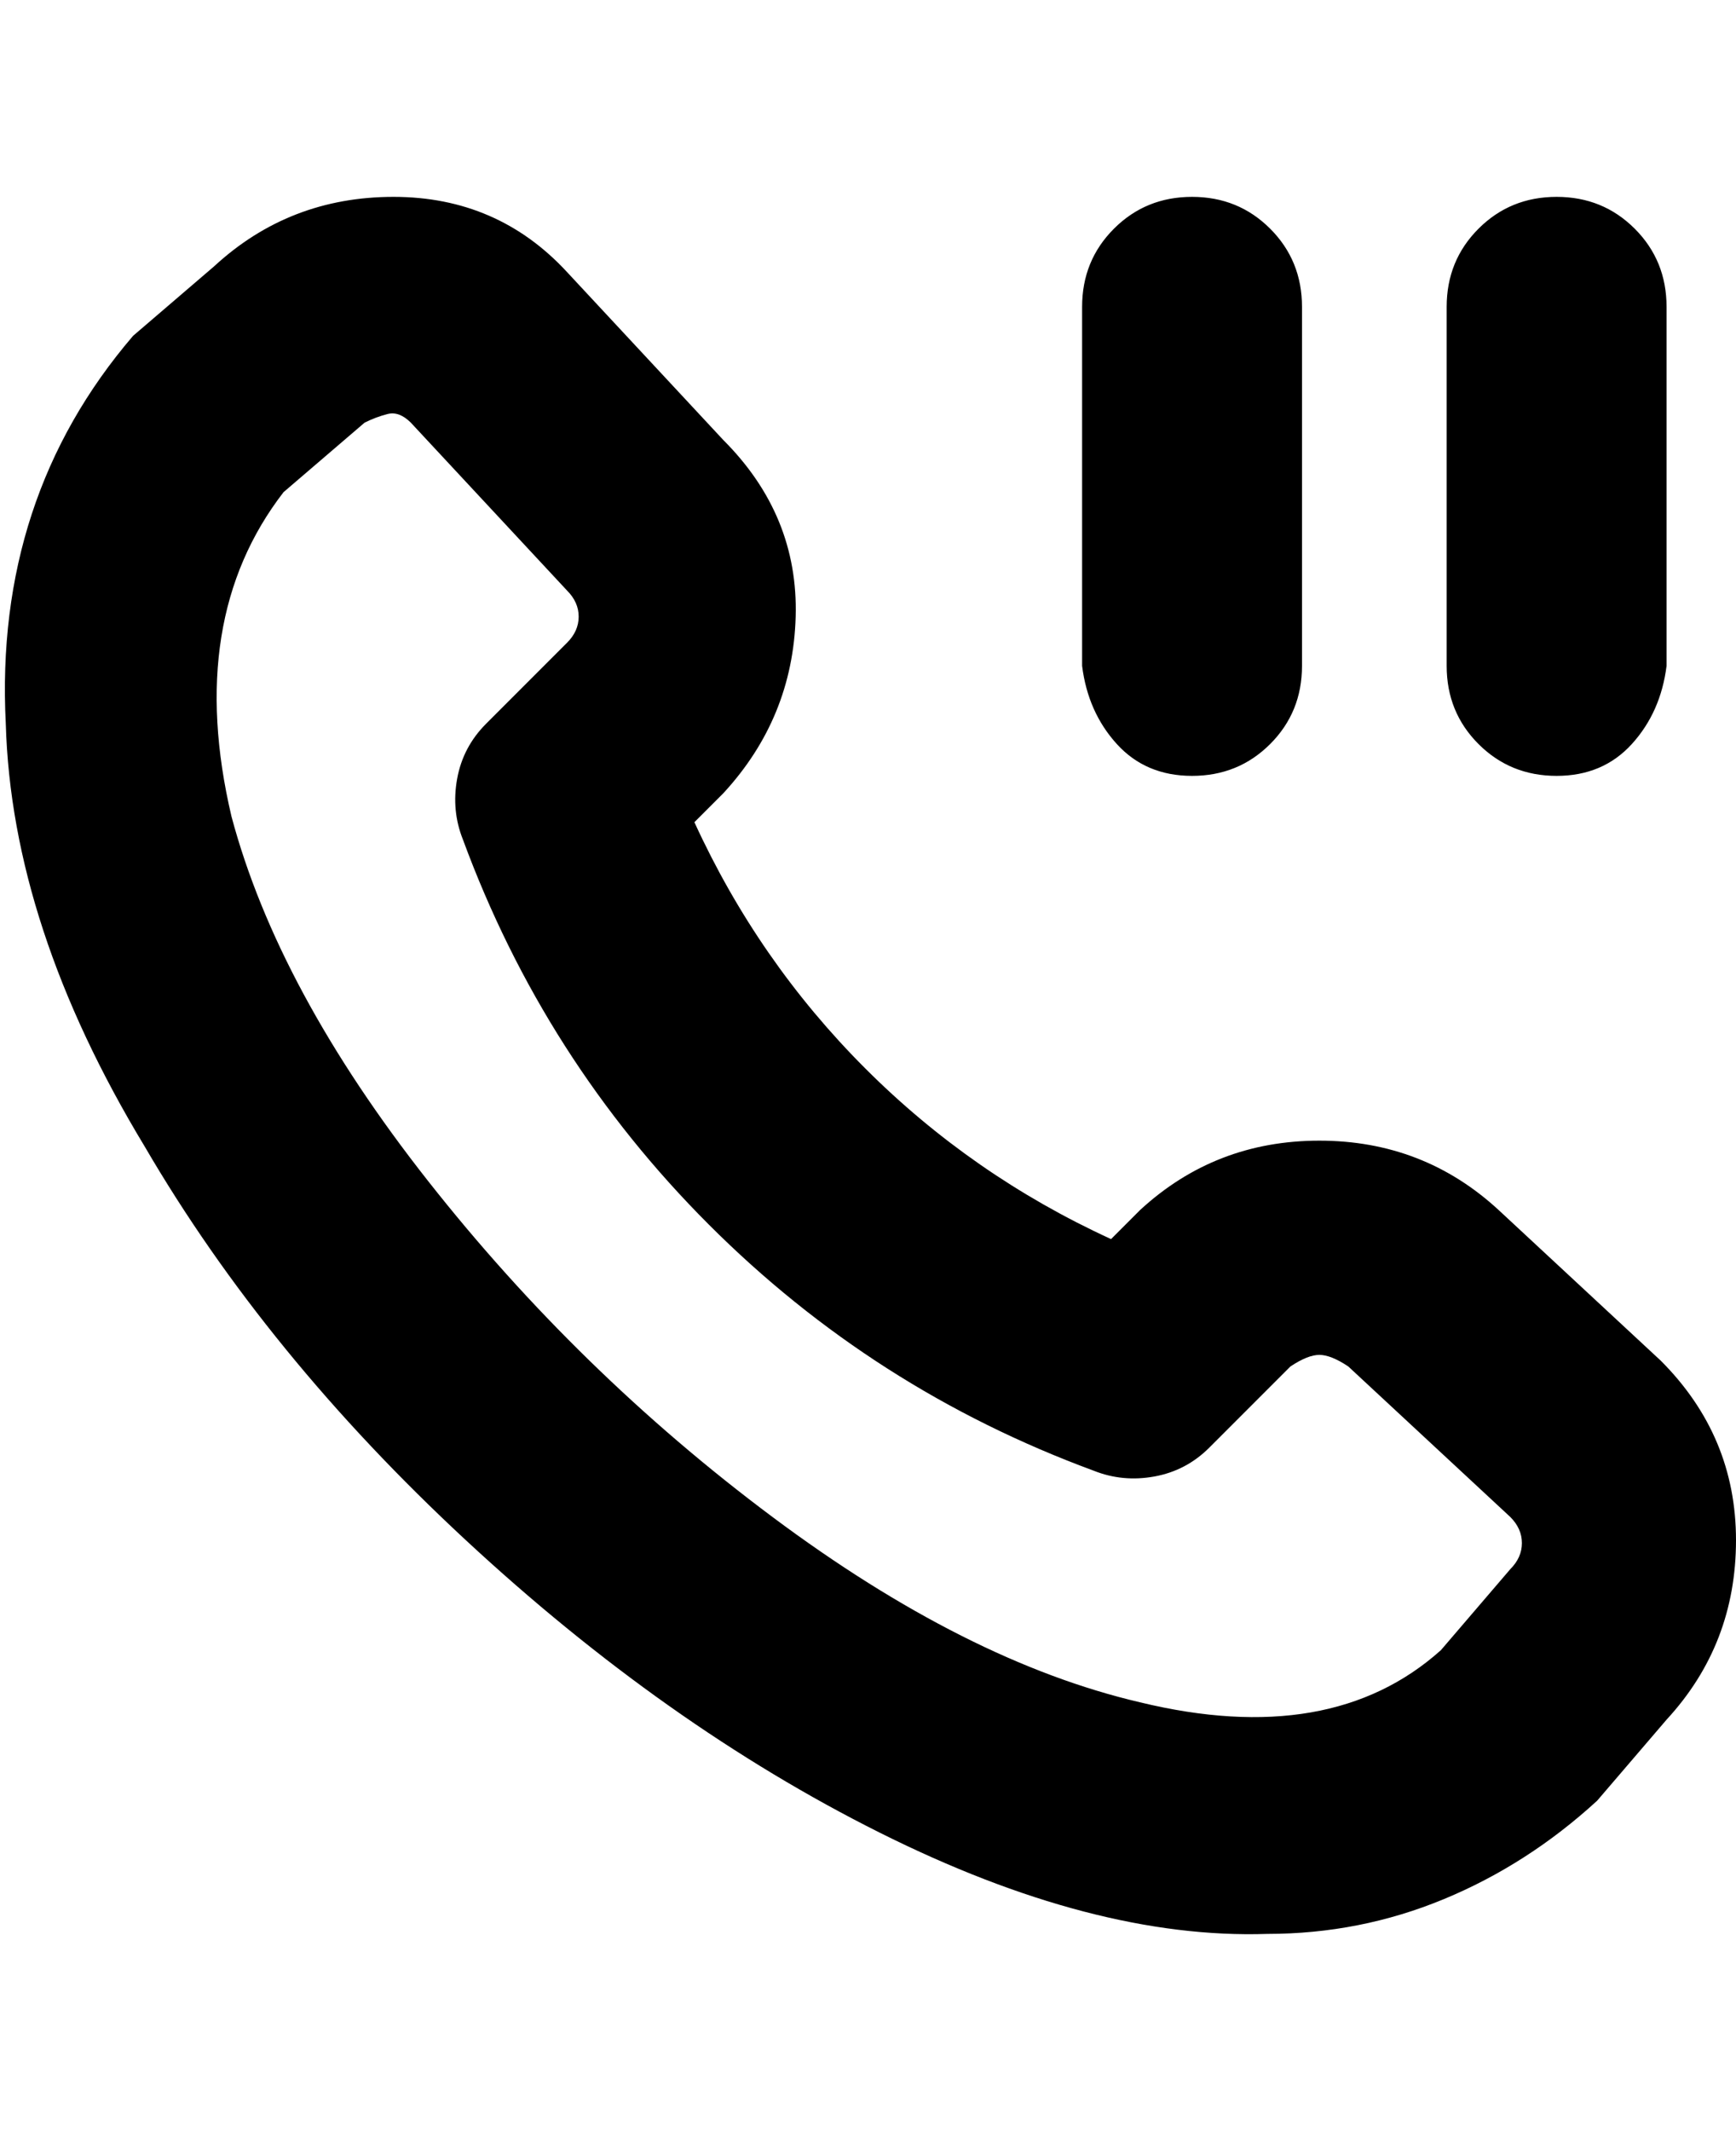 <svg viewBox="0 0 300 368" xmlns="http://www.w3.org/2000/svg"><path d="M269 134q-8 0-13.5-5.5T250 115V53q0-8 5.5-13.5T269 34q8 0 13.5 5.5T288 53v62q-1 8-6 13.5t-13 5.5zm-44-19V53q0-8-5.5-13.5T206 34q-8 0-13.5 5.5T187 53v62q1 8 6 13.5t13 5.5q8 0 13.5-5.5T225 115zm51 196l12-14q12-13 12-31t-13-31l-28-26q-13-12-31-12t-31 12l-5 5q-24-11-42.5-29.5T120 142l5-5q12-13 12.5-30.5T125 76L98 47Q86 34 68 34T37 46L23 58Q-1 86 1 125q1 35 24 73 21 36 55.5 68t71.5 50.5q37 18.5 67 17.5 16 0 30.5-6t26.5-17zM63 73q2-1 4-1.5t4 1.5l27 29q2 2 2 4.5t-2 4.5l-14 14q-4 4-5 9.5t1 10.5q14 38 42.5 66.5T189 254q5 2 10.5 1t9.5-5l14-14q3-2 5-2t5 2l28 26q2 2 2 4.5t-2 4.5l-12 14q-19 17-52 9-30-7-63.5-32T74 204q-26-33-34-63-8-34 9-56l14-12z"/></svg>